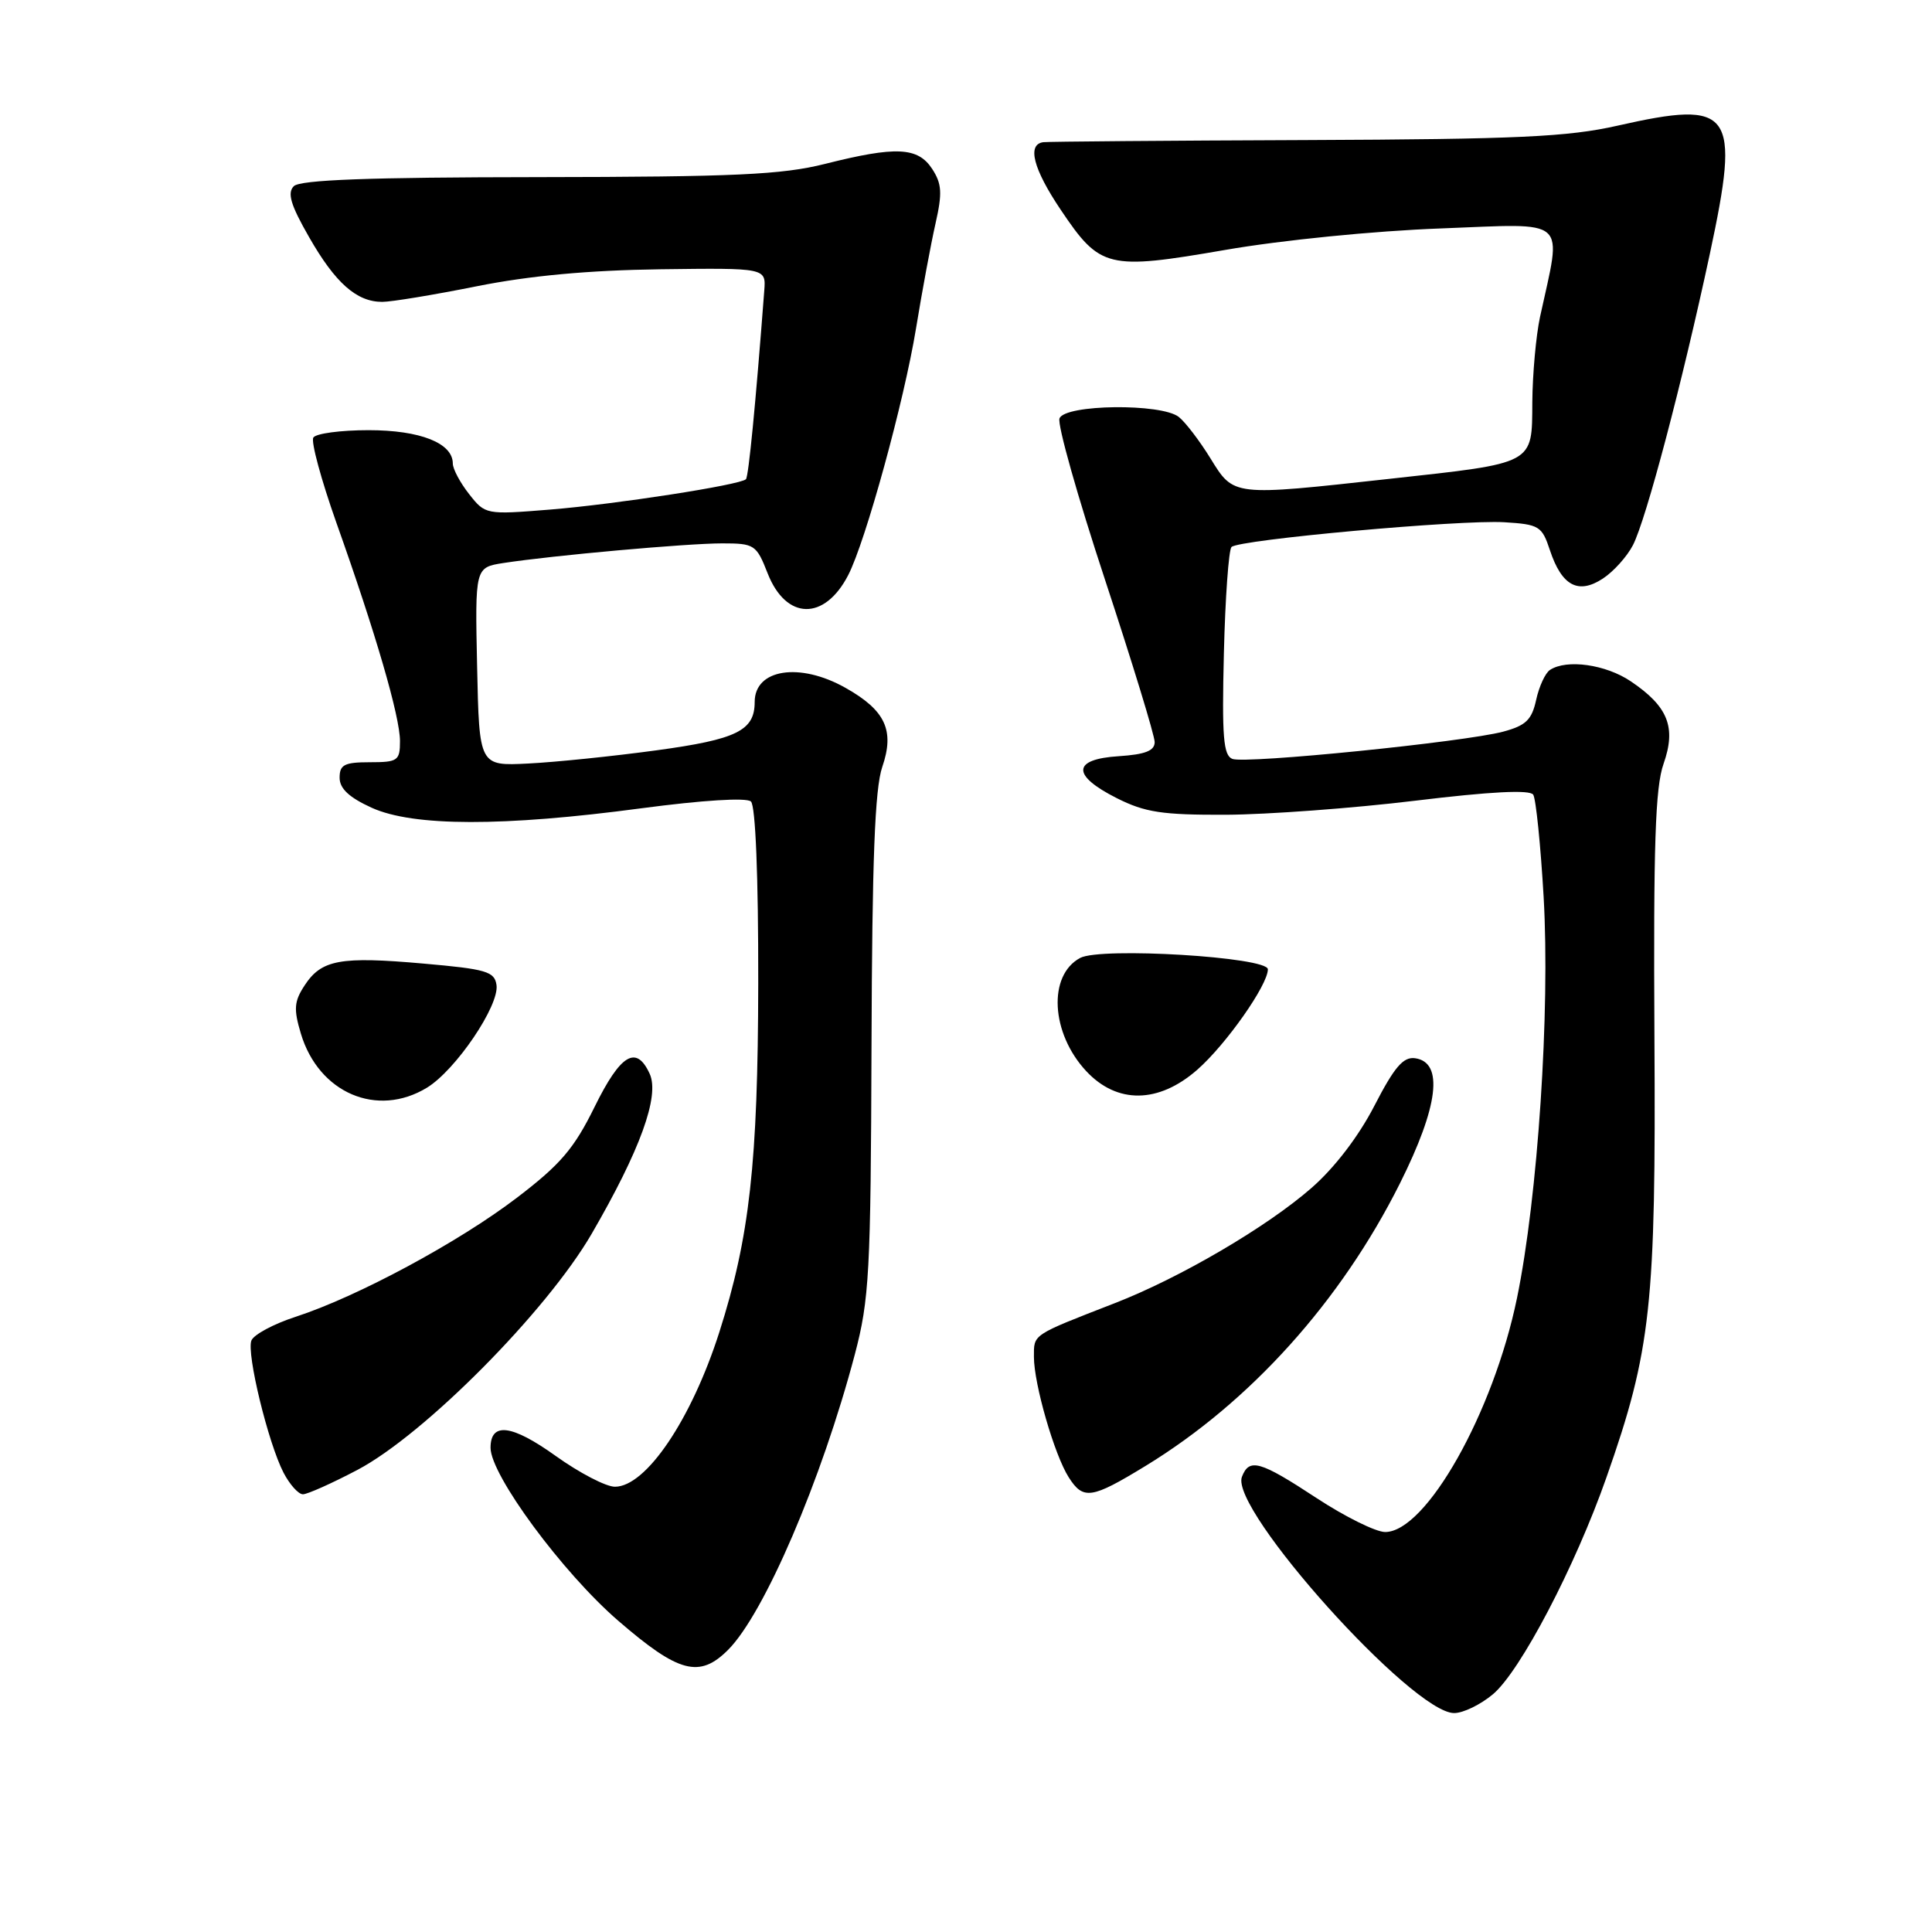 <?xml version="1.0" encoding="UTF-8" standalone="no"?>
<!DOCTYPE svg PUBLIC "-//W3C//DTD SVG 1.1//EN" "http://www.w3.org/Graphics/SVG/1.1/DTD/svg11.dtd" >
<svg xmlns="http://www.w3.org/2000/svg" xmlns:xlink="http://www.w3.org/1999/xlink" version="1.1" viewBox="0 0 256 256">
 <g >
 <path fill="currentColor"
d=" M 197.83 224.49 C 201.46 221.43 208.72 207.57 212.86 195.77 C 218.79 178.90 219.43 172.97 219.22 137.32 C 219.08 112.03 219.33 104.30 220.43 101.21 C 222.13 96.37 221.04 93.62 216.09 90.28 C 212.77 88.04 207.60 87.31 205.38 88.77 C 204.76 89.17 203.94 90.95 203.55 92.73 C 202.97 95.39 202.19 96.14 199.17 96.95 C 194.02 98.32 165.07 101.24 163.30 100.56 C 162.10 100.10 161.90 97.64 162.17 86.58 C 162.35 79.20 162.81 72.86 163.18 72.48 C 164.15 71.51 193.47 68.85 199.33 69.20 C 203.94 69.48 204.32 69.71 205.37 72.90 C 206.94 77.63 209.12 78.80 212.38 76.67 C 213.80 75.74 215.59 73.75 216.37 72.24 C 218.12 68.85 222.90 50.73 226.56 33.65 C 230.63 14.63 229.61 13.20 214.34 16.65 C 207.76 18.14 201.10 18.45 173.00 18.56 C 154.57 18.63 138.94 18.76 138.25 18.84 C 136.06 19.12 136.90 22.37 140.56 27.81 C 145.78 35.57 146.74 35.81 162.33 33.12 C 169.81 31.82 182.15 30.59 190.90 30.27 C 208.11 29.62 206.97 28.61 204.06 42.00 C 203.53 44.48 203.07 49.55 203.04 53.27 C 202.99 61.59 203.49 61.32 184.10 63.45 C 163.24 65.75 163.51 65.78 160.40 60.75 C 158.96 58.41 157.07 55.94 156.20 55.25 C 153.89 53.42 141.10 53.57 140.39 55.44 C 140.08 56.23 142.80 65.85 146.42 76.82 C 150.04 87.80 153.00 97.47 153.00 98.33 C 153.00 99.48 151.75 99.97 148.25 100.20 C 142.07 100.59 141.96 102.72 147.96 105.75 C 151.73 107.65 153.99 107.99 162.46 107.96 C 167.98 107.93 179.25 107.10 187.50 106.10 C 197.54 104.88 202.72 104.62 203.16 105.30 C 203.52 105.86 204.14 111.97 204.54 118.86 C 205.41 133.92 203.77 158.61 201.01 172.00 C 197.89 187.16 188.97 203.00 183.54 203.00 C 182.31 203.00 178.21 200.97 174.45 198.50 C 166.93 193.56 165.53 193.17 164.56 195.69 C 162.92 199.98 187.16 226.97 192.67 226.99 C 193.87 227.00 196.19 225.87 197.83 224.49 Z  M 96.47 218.62 C 101.27 213.82 108.87 196.10 113.26 179.50 C 115.19 172.18 115.38 168.69 115.48 138.50 C 115.56 114.00 115.92 104.51 116.90 101.64 C 118.57 96.78 117.33 94.12 112.01 91.13 C 105.95 87.72 100.00 88.65 100.00 93.01 C 100.00 96.81 97.64 97.97 87.00 99.42 C 81.22 100.21 73.58 100.99 70.00 101.17 C 63.50 101.50 63.50 101.50 63.22 88.34 C 62.94 75.19 62.94 75.19 66.72 74.60 C 73.22 73.60 91.01 72.00 95.69 72.00 C 99.97 72.00 100.23 72.17 101.72 75.98 C 104.16 82.18 109.25 82.29 112.39 76.21 C 114.69 71.76 119.80 53.17 121.38 43.50 C 122.19 38.55 123.35 32.31 123.96 29.62 C 124.88 25.57 124.80 24.35 123.51 22.37 C 121.61 19.48 118.71 19.35 109.31 21.72 C 103.61 23.15 97.40 23.44 71.30 23.47 C 48.86 23.49 39.77 23.83 38.93 24.67 C 38.04 25.56 38.51 27.16 40.95 31.41 C 44.43 37.50 47.25 40.00 50.65 40.00 C 51.86 40.00 57.50 39.07 63.18 37.93 C 70.18 36.53 78.00 35.81 87.50 35.68 C 101.50 35.50 101.50 35.50 101.27 38.50 C 100.12 53.62 99.19 63.14 98.84 63.50 C 98.07 64.26 81.64 66.81 72.91 67.52 C 64.37 68.21 64.30 68.19 62.16 65.47 C 60.97 63.96 60.00 62.14 60.00 61.42 C 60.00 58.71 55.68 57.00 48.84 57.00 C 45.14 57.00 41.85 57.44 41.52 57.98 C 41.18 58.51 42.56 63.57 44.56 69.23 C 49.78 83.89 53.00 94.96 53.00 98.20 C 53.00 100.80 52.71 101.00 49.00 101.00 C 45.63 101.00 45.00 101.33 45.00 103.05 C 45.00 104.49 46.26 105.67 49.25 107.03 C 54.76 109.53 66.67 109.55 85.00 107.10 C 93.07 106.03 98.90 105.66 99.50 106.20 C 100.11 106.75 100.49 116.06 100.47 130.30 C 100.43 154.08 99.33 163.93 95.32 176.50 C 91.62 188.09 85.60 197.00 81.48 197.00 C 80.29 197.00 76.76 195.16 73.62 192.91 C 67.81 188.75 65.00 188.40 65.00 191.84 C 65.00 195.45 74.55 208.39 81.91 214.75 C 89.93 221.68 92.68 222.41 96.47 218.62 Z  M 47.36 194.77 C 56.22 190.10 72.40 173.80 78.39 163.50 C 84.81 152.44 87.43 145.24 86.09 142.29 C 84.32 138.41 82.23 139.67 78.78 146.68 C 76.07 152.19 74.27 154.30 68.50 158.70 C 60.74 164.62 47.35 171.82 39.18 174.48 C 36.25 175.43 33.61 176.85 33.31 177.63 C 32.65 179.35 35.53 191.19 37.57 195.14 C 38.39 196.71 39.54 198.00 40.14 198.00 C 40.73 198.00 43.98 196.55 47.36 194.77 Z  M 151.78 194.25 C 165.65 185.79 177.66 172.45 185.49 156.82 C 190.62 146.57 191.32 140.75 187.50 140.22 C 185.94 140.01 184.76 141.39 182.12 146.51 C 180.04 150.55 176.85 154.73 173.79 157.40 C 167.90 162.56 156.38 169.31 147.73 172.67 C 136.66 176.98 137.00 176.75 137.00 179.80 C 137.00 183.39 139.72 192.79 141.61 195.75 C 143.54 198.78 144.62 198.62 151.78 194.25 Z  M 56.58 144.12 C 60.39 141.79 66.18 133.24 65.79 130.52 C 65.53 128.73 64.44 128.41 56.12 127.68 C 45.08 126.70 42.60 127.16 40.37 130.56 C 38.97 132.69 38.89 133.70 39.87 136.97 C 42.23 144.83 49.97 148.15 56.58 144.12 Z  M 158.64 141.75 C 162.45 138.41 168.00 130.52 168.00 128.44 C 168.00 126.81 145.86 125.47 143.13 126.93 C 138.83 129.23 139.24 136.90 143.93 141.93 C 148.02 146.31 153.51 146.24 158.64 141.75 Z "/>
</g>
</svg>